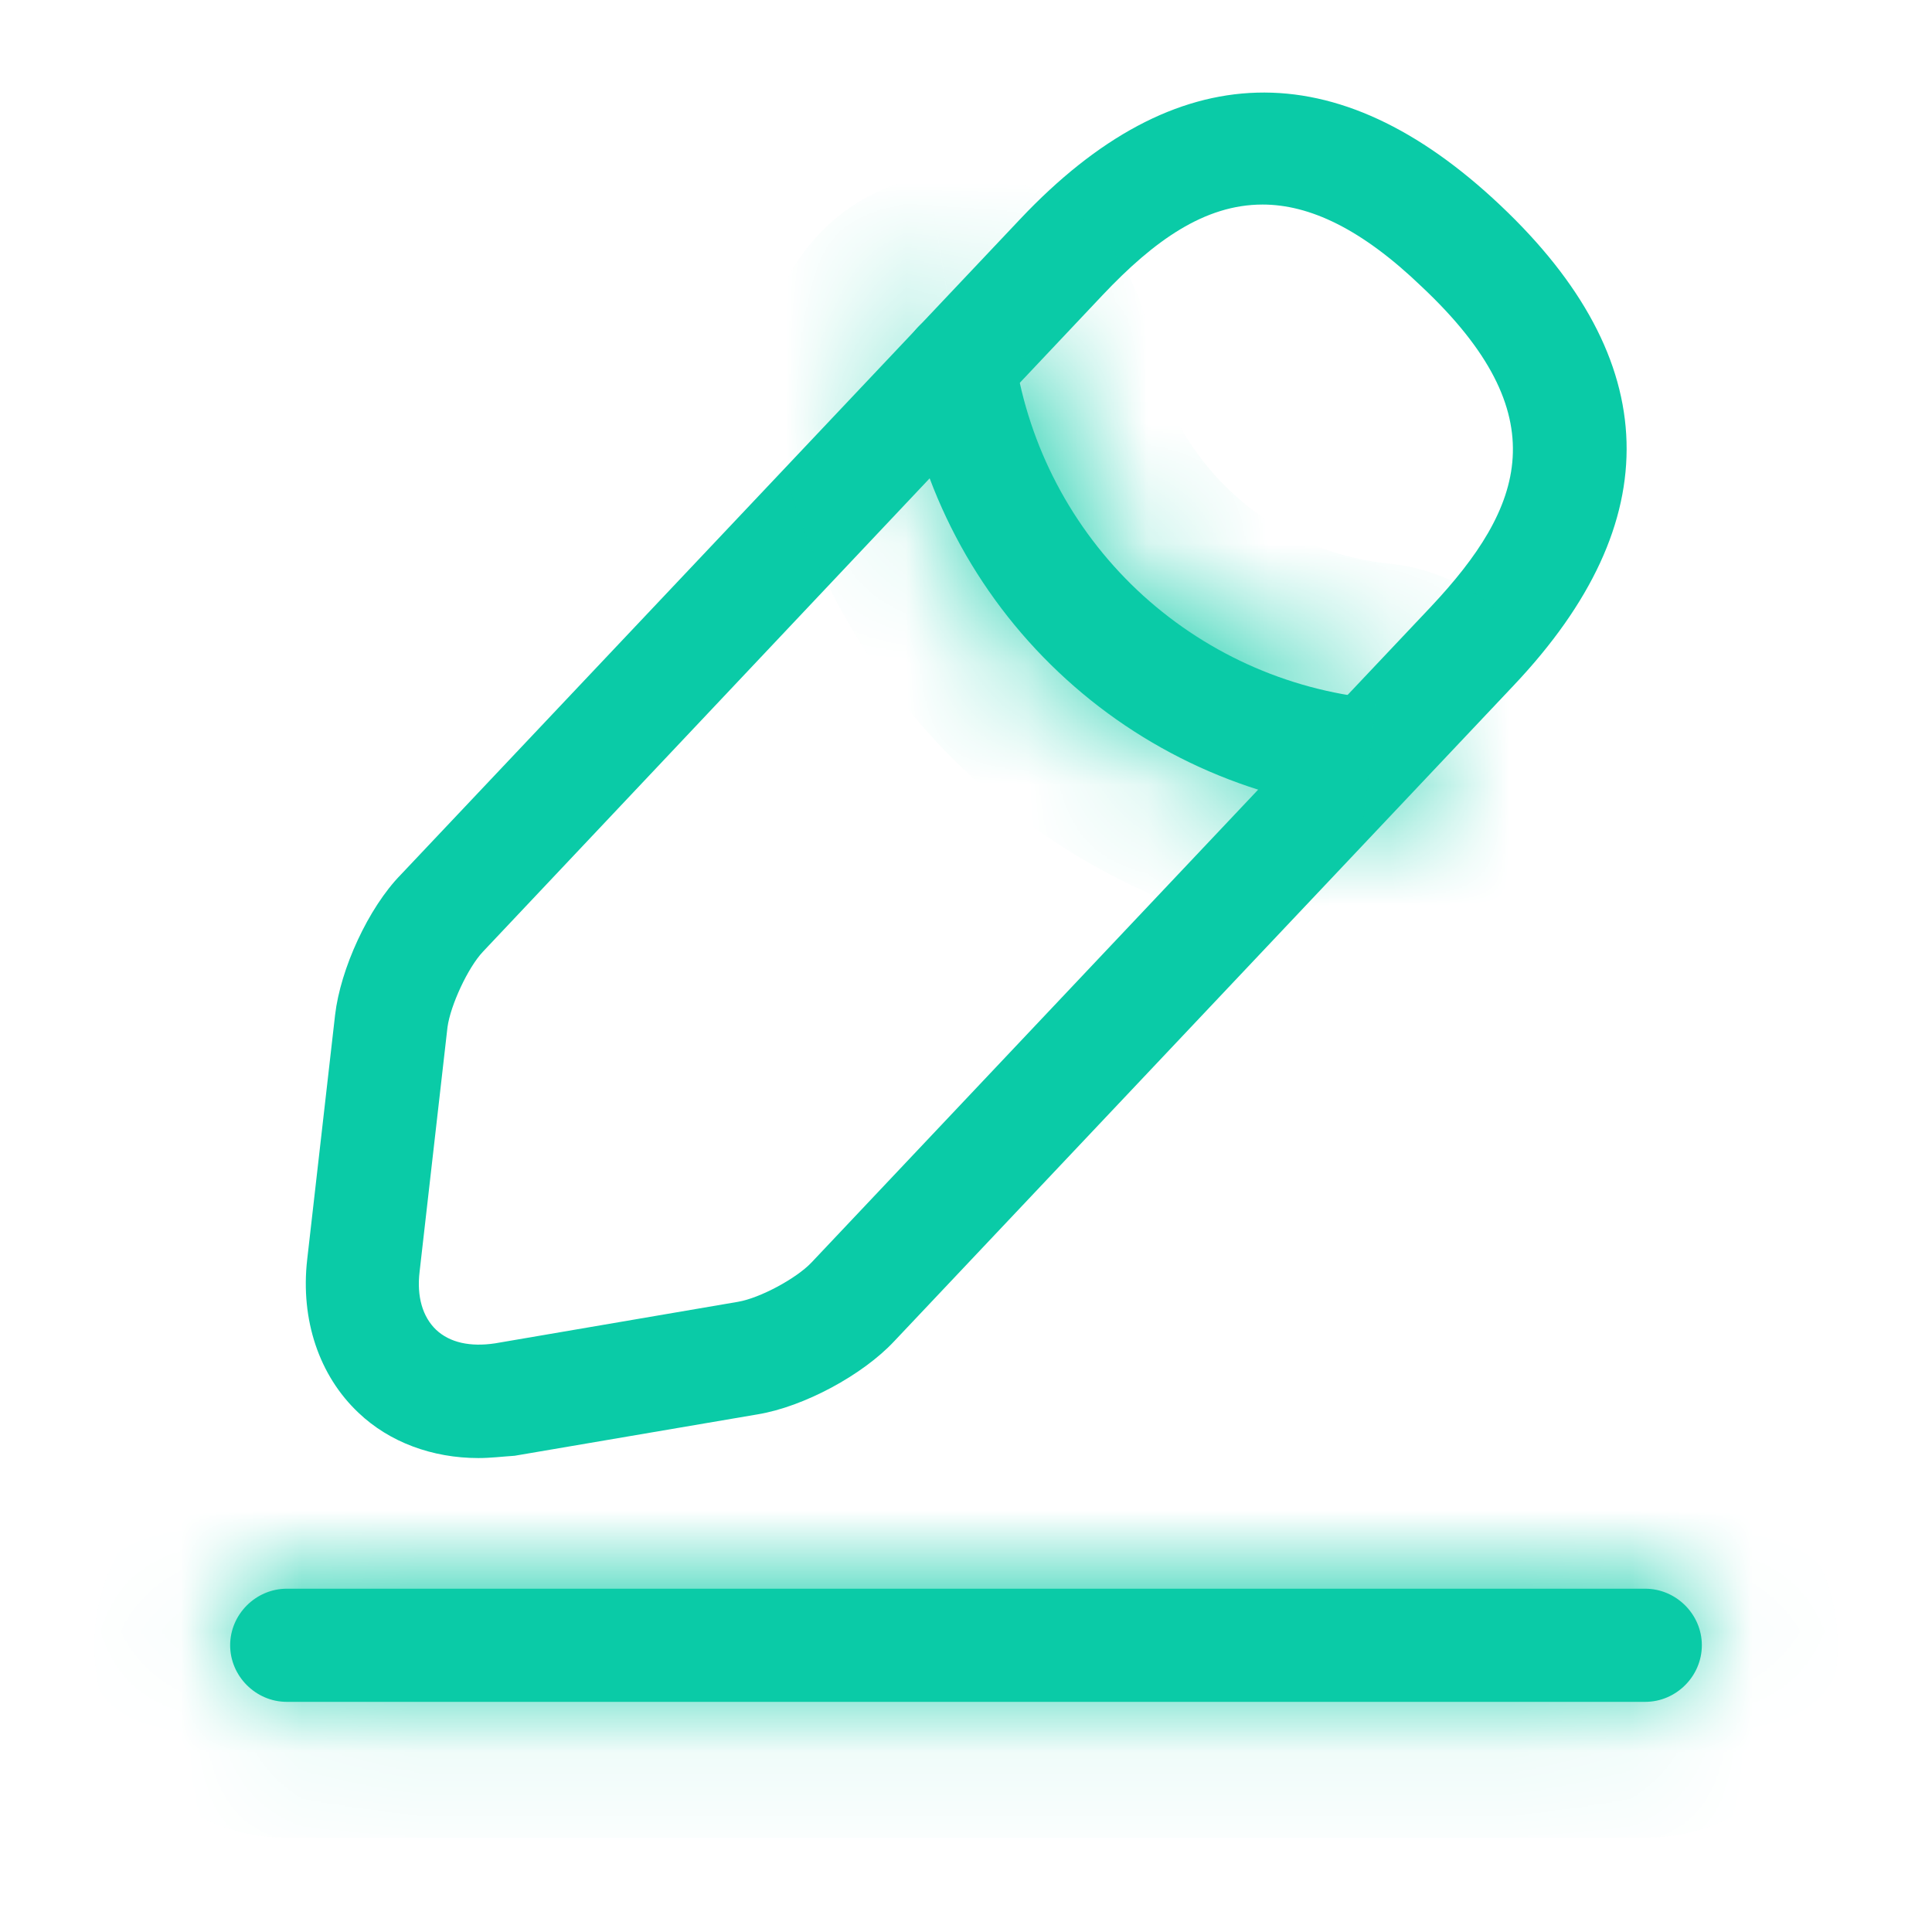 <svg width="16" height="16" viewBox="0 0 16 16" fill="none" xmlns="http://www.w3.org/2000/svg">
<g id="Icon/edit" clip-path="url(#clip0_3583_29718)">
<path id="Vector" d="M3.962 12.075C3.581 12.075 3.225 11.944 2.969 11.7C2.644 11.394 2.487 10.931 2.544 10.431L2.775 8.406C2.819 8.025 3.05 7.519 3.319 7.244L8.45 1.813C9.731 0.456 11.069 0.419 12.425 1.7C13.781 2.981 13.819 4.319 12.537 5.675L7.406 11.107C7.144 11.388 6.656 11.65 6.275 11.713L4.262 12.056C4.156 12.063 4.062 12.075 3.962 12.075ZM10.456 1.694C9.975 1.694 9.556 1.994 9.131 2.444L4 7.881C3.875 8.013 3.731 8.325 3.706 8.506L3.475 10.531C3.45 10.738 3.5 10.906 3.612 11.013C3.725 11.119 3.894 11.156 4.1 11.125L6.112 10.781C6.294 10.75 6.594 10.588 6.719 10.457L11.85 5.025C12.625 4.2 12.906 3.438 11.775 2.375C11.275 1.894 10.844 1.694 10.456 1.694Z" fill="#0ACBA7"/>
<g id="Vector_2">
<mask id="path-2-inside-1_3583_29718" fill="white">
<path d="M11.338 6.719H11.294C10.347 6.626 9.457 6.22 8.766 5.566C8.074 4.912 7.62 4.047 7.475 3.106C7.438 2.85 7.612 2.612 7.869 2.569C8.125 2.531 8.363 2.706 8.406 2.962C8.521 3.698 8.876 4.374 9.417 4.886C9.958 5.397 10.653 5.714 11.394 5.787C11.65 5.812 11.838 6.044 11.812 6.3C11.781 6.537 11.575 6.719 11.338 6.719ZM13.625 14.094H2.375C2.119 14.094 1.906 13.882 1.906 13.625C1.906 13.369 2.119 13.157 2.375 13.157H13.625C13.881 13.157 14.094 13.369 14.094 13.625C14.094 13.882 13.881 14.094 13.625 14.094Z"/>
</mask>
<path d="M11.338 6.719H11.294C10.347 6.626 9.457 6.22 8.766 5.566C8.074 4.912 7.62 4.047 7.475 3.106C7.438 2.85 7.612 2.612 7.869 2.569C8.125 2.531 8.363 2.706 8.406 2.962C8.521 3.698 8.876 4.374 9.417 4.886C9.958 5.397 10.653 5.714 11.394 5.787C11.65 5.812 11.838 6.044 11.812 6.3C11.781 6.537 11.575 6.719 11.338 6.719ZM13.625 14.094H2.375C2.119 14.094 1.906 13.882 1.906 13.625C1.906 13.369 2.119 13.157 2.375 13.157H13.625C13.881 13.157 14.094 13.369 14.094 13.625C14.094 13.882 13.881 14.094 13.625 14.094Z" fill="#0ACBA7"/>
<path d="M11.294 6.719L11.184 7.838L11.239 7.844H11.294V6.719ZM7.475 3.106L6.362 3.269L6.363 3.278L7.475 3.106ZM7.869 2.569L7.706 1.455L7.693 1.457L7.679 1.46L7.869 2.569ZM8.406 2.962L9.518 2.789L9.517 2.781L9.515 2.773L8.406 2.962ZM11.394 5.787L11.283 6.907L11.284 6.907L11.394 5.787ZM11.812 6.3L12.928 6.447L12.93 6.428L12.932 6.409L11.812 6.3ZM11.338 5.594H11.294V7.844H11.338V5.594ZM11.404 5.599C10.705 5.53 10.049 5.231 9.539 4.749L7.993 6.383C8.865 7.209 9.988 7.721 11.184 7.838L11.404 5.599ZM9.539 4.749C9.029 4.266 8.694 3.628 8.587 2.934L6.363 3.278C6.547 4.465 7.12 5.558 7.993 6.383L9.539 4.749ZM8.588 2.943C8.641 3.301 8.394 3.62 8.058 3.677L7.679 1.46C6.831 1.604 6.234 2.398 6.362 3.269L8.588 2.943ZM8.032 3.682C7.673 3.734 7.355 3.487 7.297 3.152L9.515 2.773C9.37 1.925 8.577 1.328 7.706 1.455L8.032 3.682ZM7.295 3.135C7.447 4.117 7.922 5.02 8.644 5.703L10.19 4.068C9.83 3.728 9.594 3.278 9.518 2.789L7.295 3.135ZM8.644 5.703C9.366 6.386 10.294 6.809 11.283 6.907L11.504 4.668C11.012 4.619 10.55 4.408 10.19 4.068L8.644 5.703ZM11.284 6.907C10.913 6.871 10.658 6.544 10.693 6.191L12.932 6.409C13.017 5.543 12.387 4.754 11.503 4.668L11.284 6.907ZM10.697 6.153C10.739 5.835 11.006 5.594 11.338 5.594V7.844C12.144 7.844 12.823 7.24 12.928 6.447L10.697 6.153ZM13.625 12.969H2.375V15.219H13.625V12.969ZM2.375 12.969C2.74 12.969 3.031 13.26 3.031 13.625H0.781C0.781 14.503 1.497 15.219 2.375 15.219V12.969ZM3.031 13.625C3.031 13.991 2.74 14.282 2.375 14.282V12.032C1.497 12.032 0.781 12.748 0.781 13.625H3.031ZM2.375 14.282H13.625V12.032H2.375V14.282ZM13.625 14.282C13.26 14.282 12.969 13.991 12.969 13.625H15.219C15.219 12.748 14.503 12.032 13.625 12.032V14.282ZM12.969 13.625C12.969 13.26 13.26 12.969 13.625 12.969V15.219C14.503 15.219 15.219 14.503 15.219 13.625H12.969Z" fill="#0ACBA7" mask="url(#path-2-inside-1_3583_29718)"/>
</g>
</g>
<defs>
<clipPath id="clip0_3583_29718">
<rect width="15" height="15" fill="white" transform="translate(0.5 0.5)"/>
</clipPath>
</defs>
</svg>
